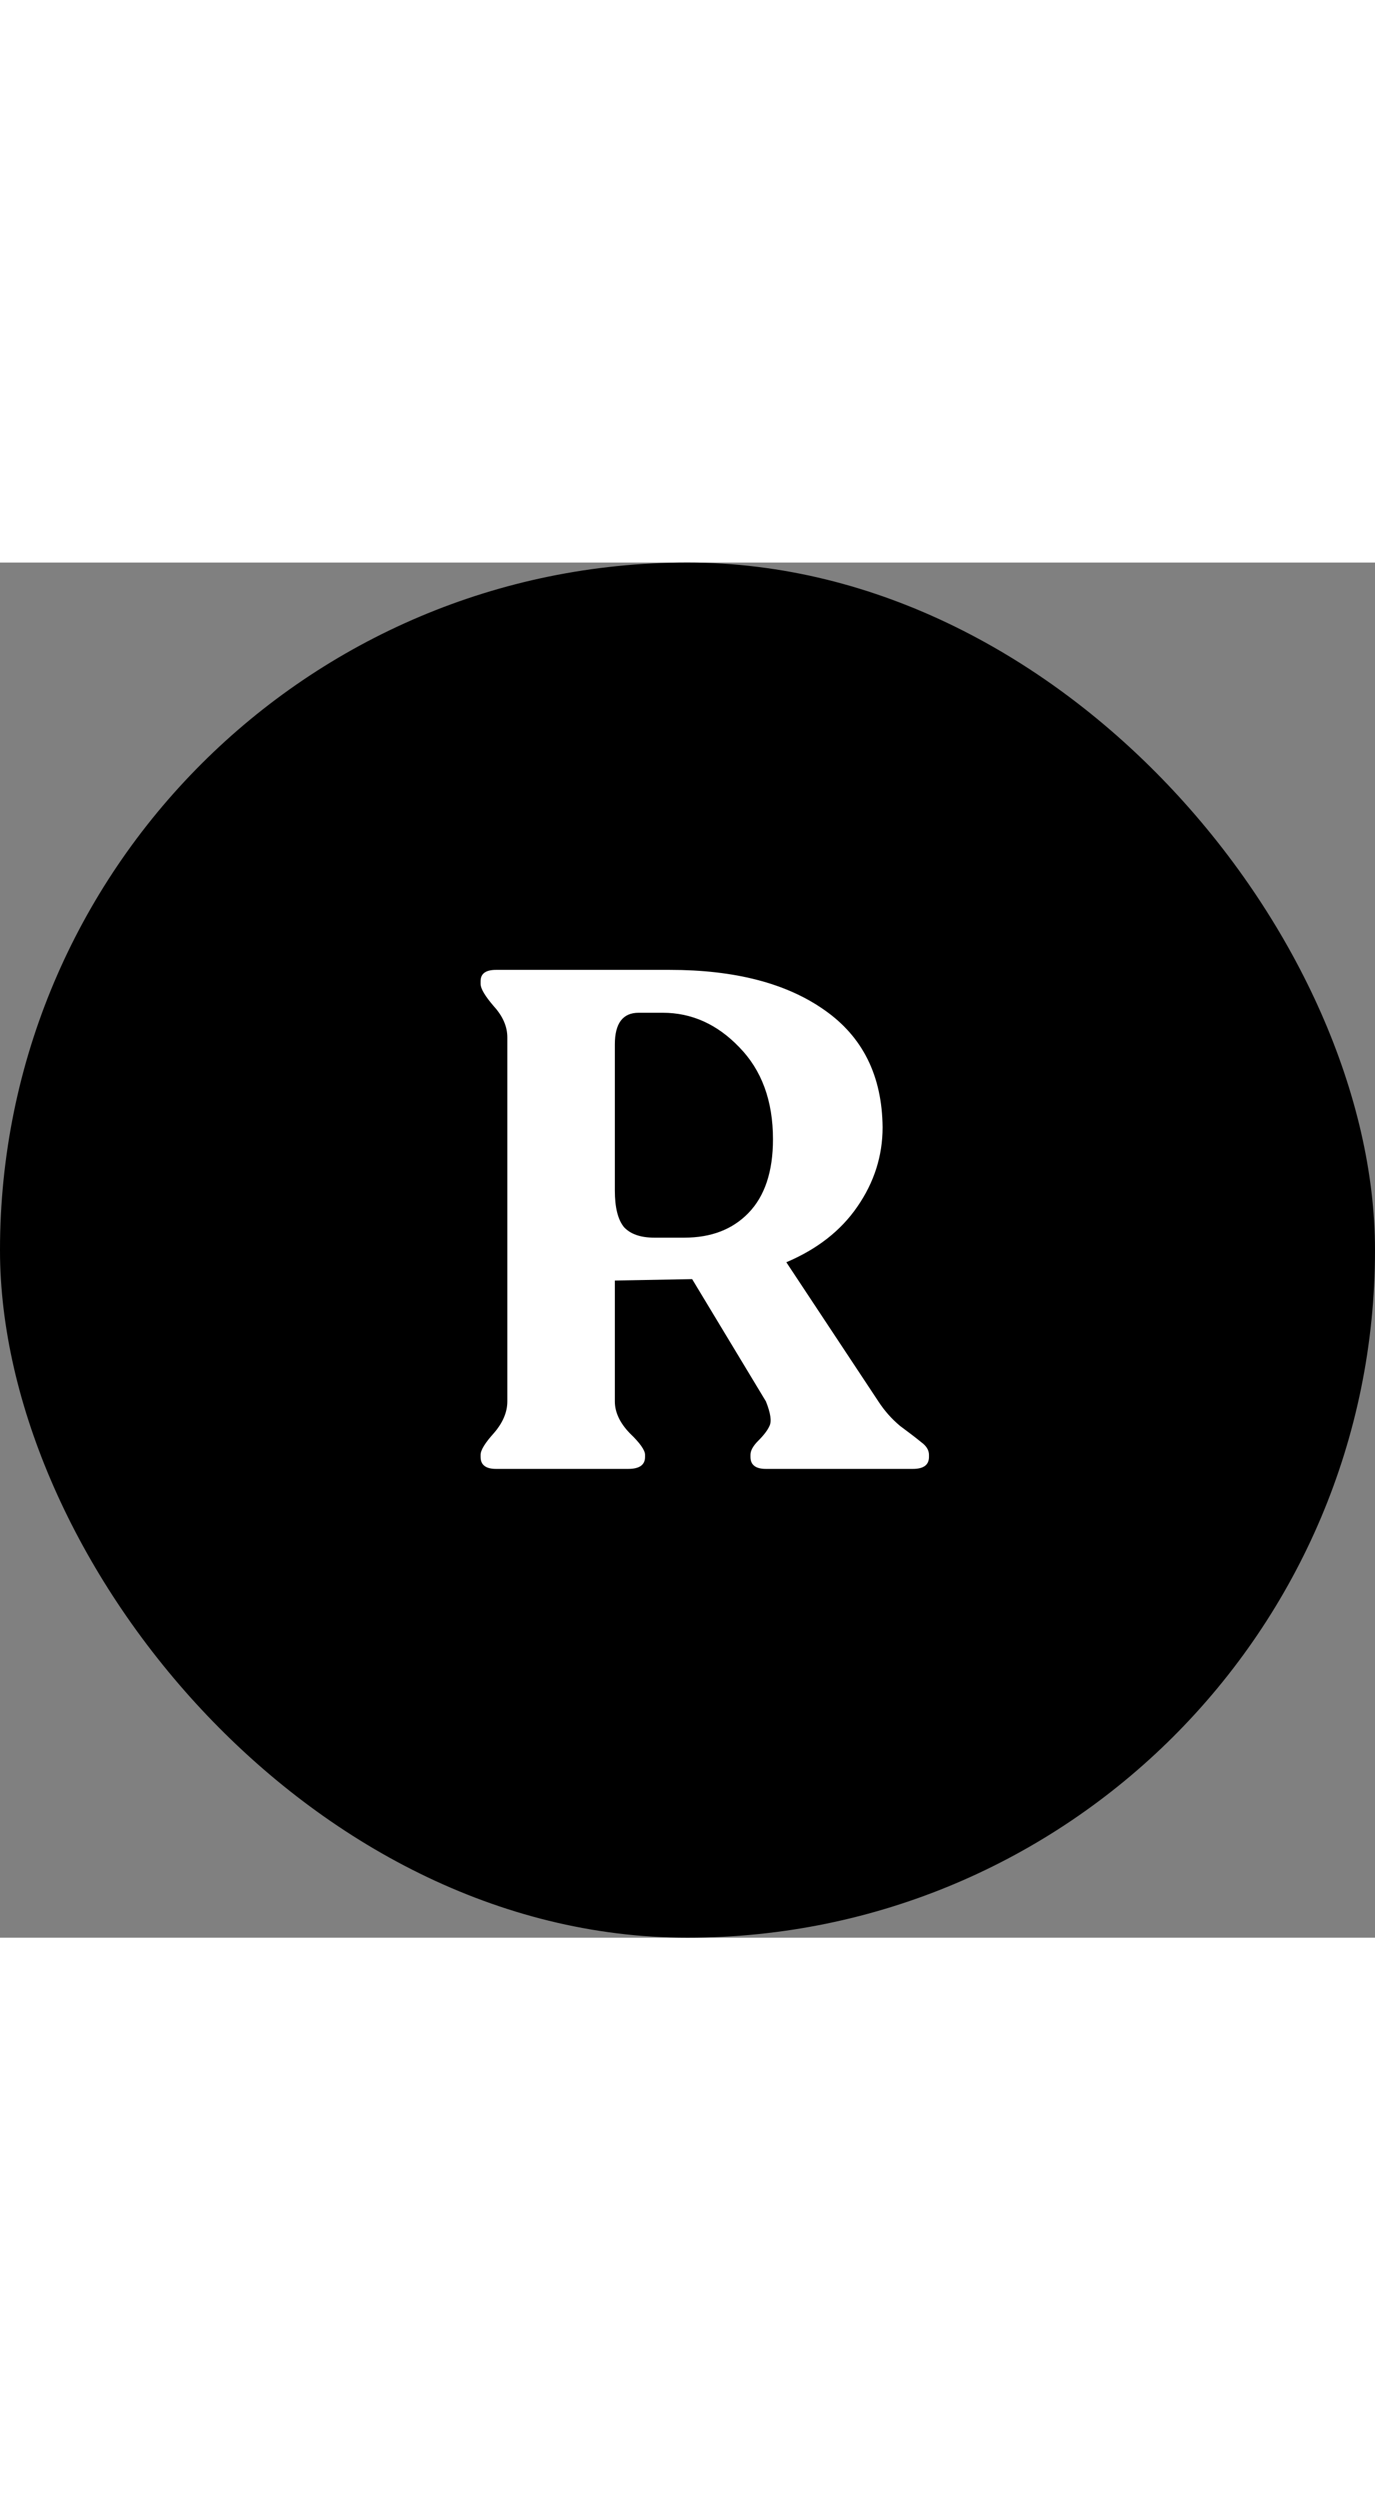 <svg width="55" height="100" viewBox="0 0 55 55" fill="white" xmlns="http://www.w3.org/2000/svg">
<rect x="0" y="0" width="55" height="55" fill="#808080" stroke="none"/>
<rect width="55" height="55" rx="27.5" fill="black"/>
<path d="M35.135 33.551C35.379 33.926 35.669 34.254 36.007 34.535C36.363 34.798 36.644 35.013 36.85 35.182C37.056 35.332 37.159 35.5 37.159 35.688V35.772C37.159 36.091 36.944 36.25 36.513 36.25H30.637C30.225 36.25 30.019 36.091 30.019 35.772V35.688C30.019 35.519 30.122 35.332 30.328 35.126C30.553 34.901 30.703 34.704 30.778 34.535C30.872 34.348 30.825 34.02 30.637 33.551L27.686 28.66L24.594 28.716V33.551C24.594 33.982 24.79 34.404 25.184 34.816C25.596 35.21 25.802 35.5 25.802 35.688V35.772C25.802 36.091 25.577 36.25 25.128 36.25H19.843C19.43 36.25 19.224 36.091 19.224 35.772V35.688C19.224 35.5 19.402 35.21 19.758 34.816C20.114 34.404 20.293 33.982 20.293 33.551V18.99C20.293 18.559 20.114 18.146 19.758 17.753C19.402 17.341 19.224 17.041 19.224 16.853V16.741C19.224 16.441 19.43 16.291 19.843 16.291H26.786C29.391 16.291 31.453 16.825 32.971 17.893C34.507 18.962 35.285 20.526 35.304 22.588C35.304 23.731 34.967 24.79 34.292 25.765C33.636 26.72 32.69 27.461 31.453 27.985L35.135 33.551ZM26.168 27.001H27.377C28.445 27.001 29.297 26.674 29.935 26.018C30.591 25.343 30.919 24.359 30.919 23.066C30.919 21.529 30.469 20.302 29.569 19.383C28.688 18.465 27.667 18.006 26.505 18.006H25.549C24.912 18.006 24.594 18.428 24.594 19.271V25.118C24.594 25.793 24.715 26.28 24.959 26.58C25.221 26.861 25.624 27.001 26.168 27.001Z" fill="white"/>
</svg>
